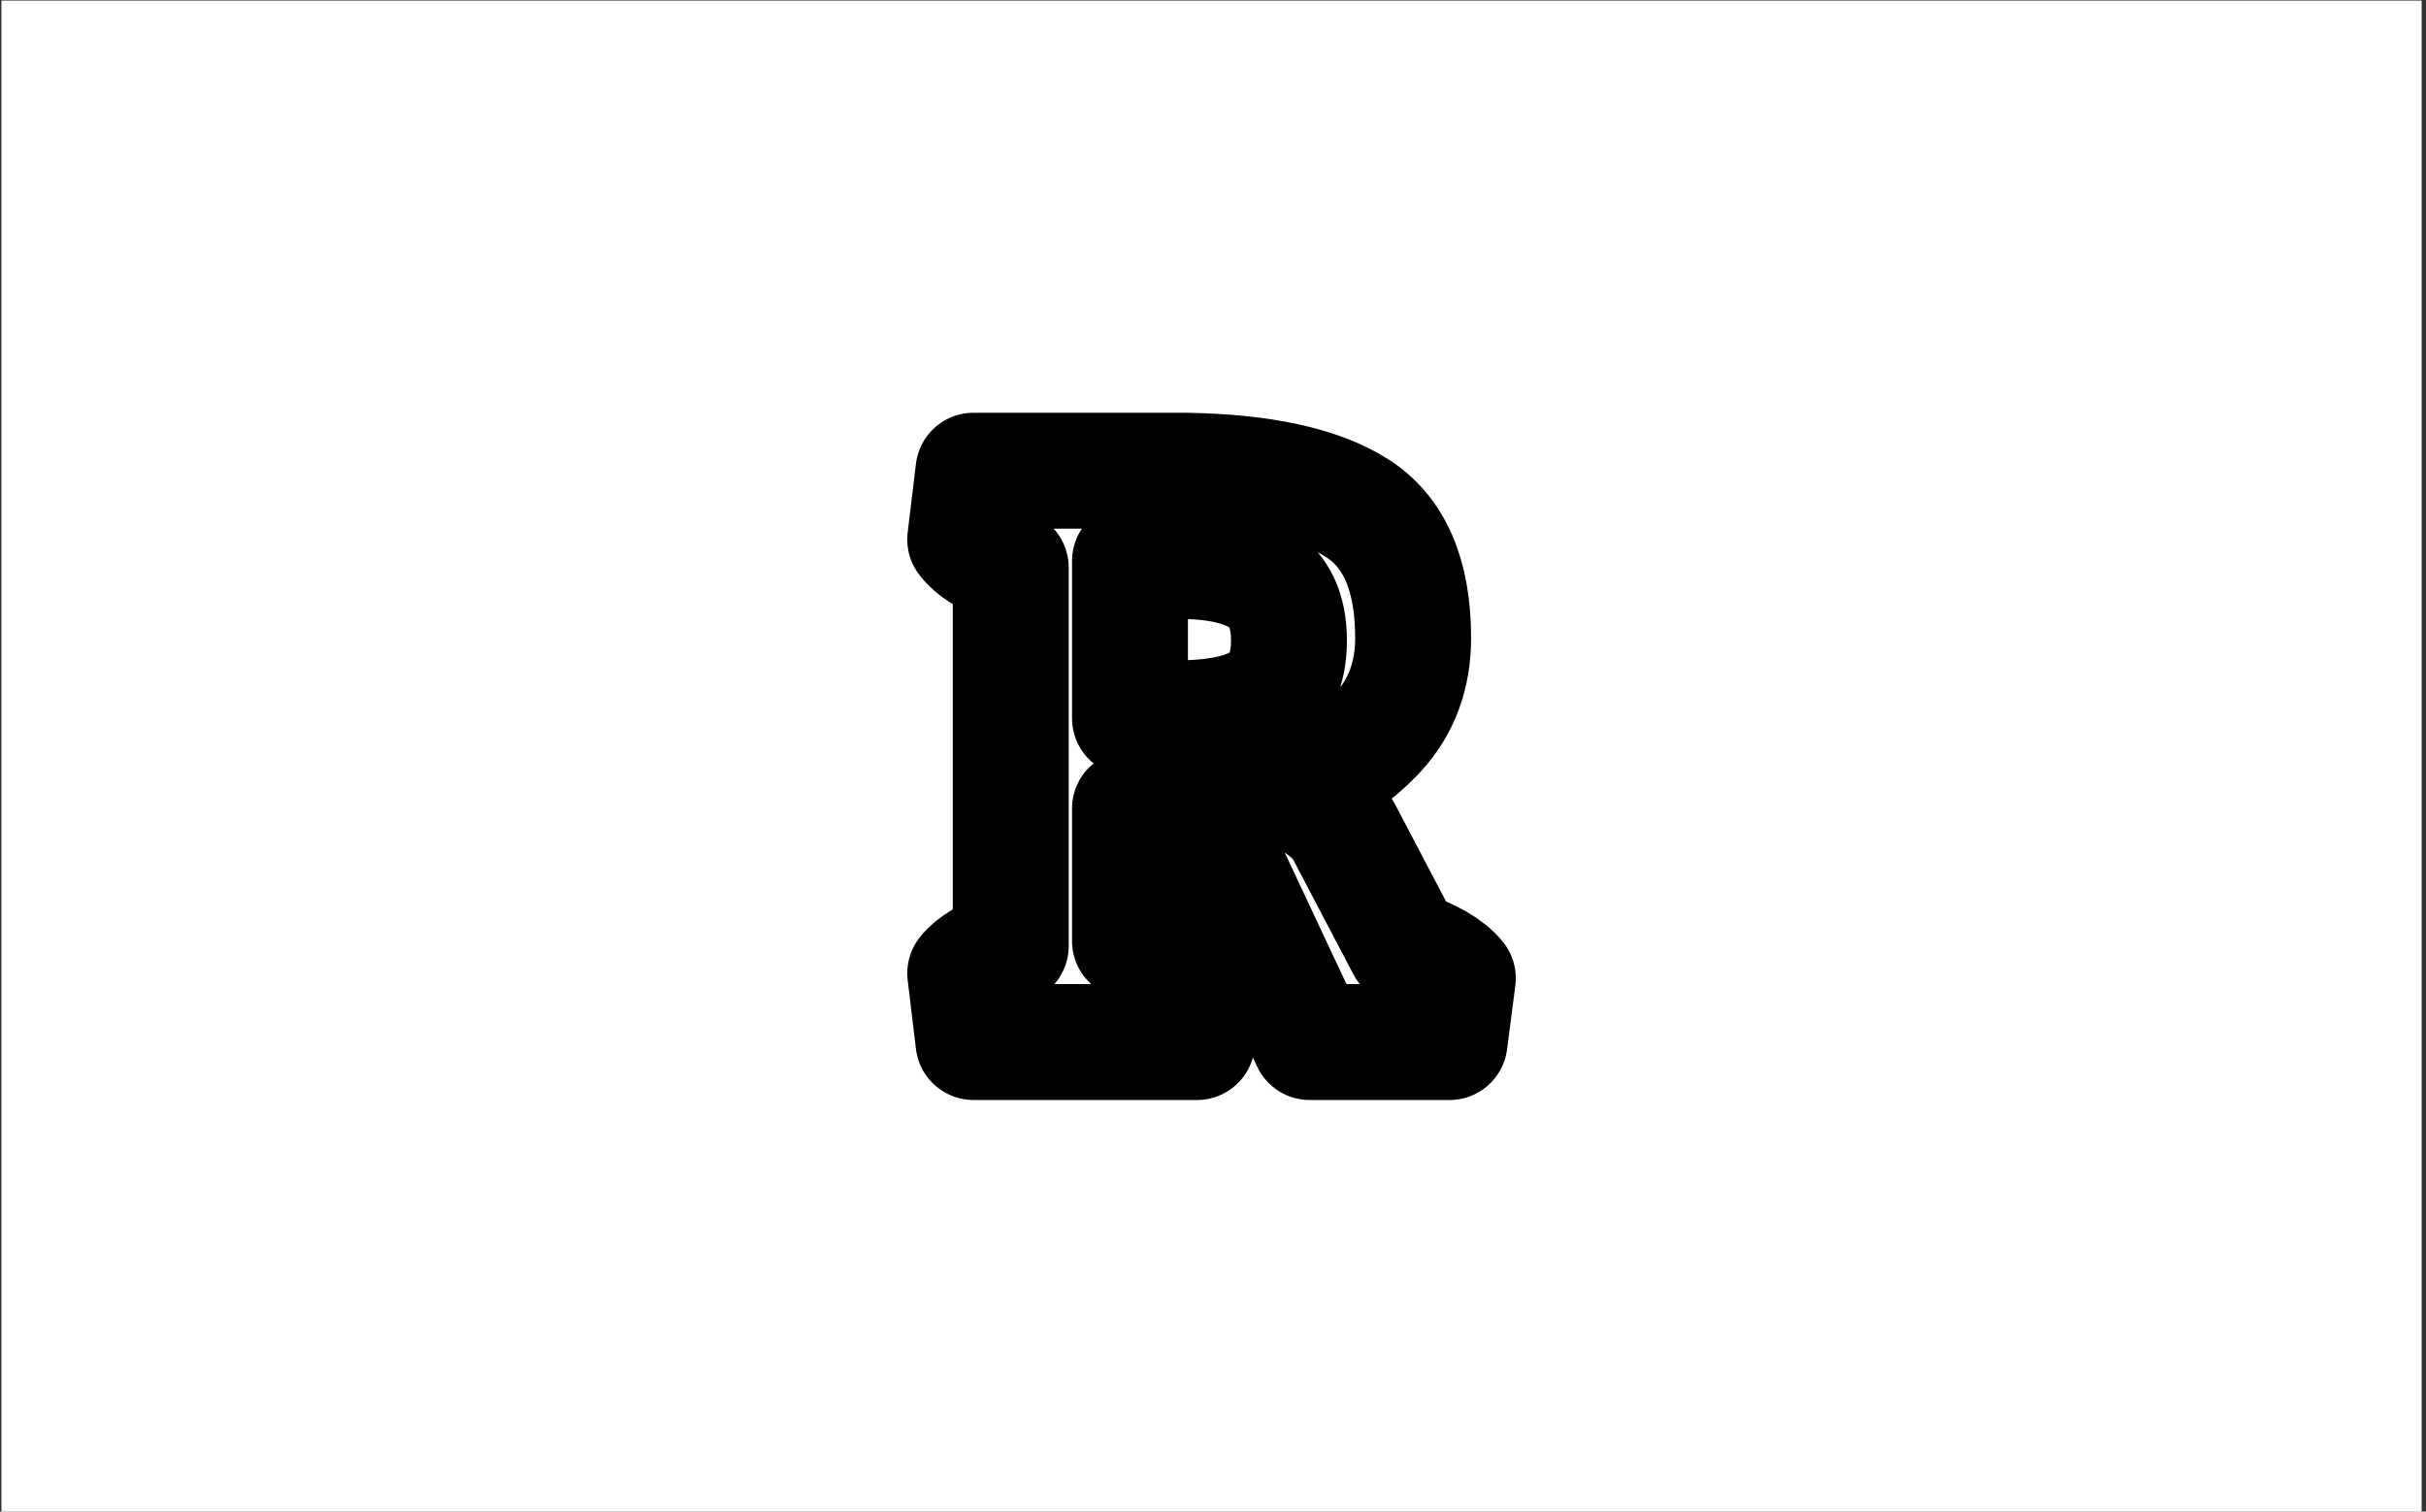 <svg xmlns="http://www.w3.org/2000/svg" version="1.1" xmlns:xlink="http://www.w3.org/1999/xlink" xmlns:svgjs="http://svgjs.dev/svgjs" width="1000" height="623" viewBox="0 0 1000 623"><rect x="0" y="0" width="1000" height="623" fill="#333333" stroke="none"/><g transform="matrix(1,0,0,1,-0.606,0.252)"><svg viewBox="0 0 396 247" data-background-color="#6936f5" preserveAspectRatio="xMidYMid meet" height="623" width="1000" xmlns="http://www.w3.org/2000/svg" xmlns:xlink="http://www.w3.org/1999/xlink"><g id="tight-bounds" transform="matrix(1,0,0,1,0.24,-0.1)"><svg viewBox="0 0 395.52 247.2" height="247.2" width="395.52"><g><svg></svg></g><g><svg viewBox="0 0 395.52 247.2" height="247.2" width="395.52"><g transform="matrix(1,0,0,1,146.682,65.92)"><svg viewBox="0 0 102.156 115.36" height="115.36" width="102.156"><g><svg viewBox="0 0 102.156 115.36" height="115.36" width="102.156"><g><svg viewBox="0 0 102.156 115.36" height="115.36" width="102.156"><g><svg viewBox="0 0 102.156 115.36" height="115.36" width="102.156"><g id="textblocktransform"><svg viewBox="0 0 102.156 115.36" height="115.36" width="102.156" id="textblock"><g><svg viewBox="0 0 102.156 115.36" height="115.36" width="102.156"><g transform="matrix(1,0,0,1,0,0)"><svg width="102.156" viewBox="-2.4 -38.5 37.75 42.5" height="115.36" data-palette-color="#ffffff"><path d="M28.65-24.4L28.65-24.4Q28.65-21 26.53-18.7 24.4-16.4 21.2-15.2L21.2-15.2Q23.7-14.15 24.5-12.65L24.5-12.65 28.15-5.7Q30.5-4.9 31.35-3.85L31.35-3.85 30.85 0 22.4 0 16.65-12.25Q15.85-14.1 14.8-14.1L14.8-14.1 11.55-14.1 11.55-6.1Q15.2-5.3 16.1-4.15L16.1-4.15 15.6 0 2.1 0 1.6-4.15Q2.25-5 4.35-5.8L4.35-5.8 4.35-28.65Q2.3-29.4 1.6-30.35L1.6-30.35 2.1-34.5 14.85-34.5Q21.85-34.4 25.25-32.25 28.65-30.1 28.65-24.4ZM14.5-29.05L14.5-29.05 11.55-29.05 11.55-19.55 14.4-19.55Q17.8-19.55 19.48-20.58 21.15-21.6 21.15-24.25 21.15-26.9 19.45-27.98 17.75-29.05 14.5-29.05Z" opacity="1" transform="matrix(1,0,0,1,0,0)" fill="#ffffff" class="undefined-text-0" data-fill-palette-color="primary" id="text-0"></path></svg></g></svg></g></svg></g></svg></g></svg></g></svg></g></svg></g><g mask="url(#bed8ccc1-04ba-4277-ad07-7fce9104f457)"><g transform="matrix(10.594, 0, 0, 10.594, 1, 19.12)"><svg xmlns="http://www.w3.org/2000/svg" xmlns:xlink="http://www.w3.org/1999/xlink" version="1.1" x="0" y="0" viewBox="31.427 40.138 37.145 19.724" enable-background="new 0 0 100 100" xml:space="preserve" height="19.724" width="37.145" class="icon-none" data-fill-palette-color="accent" id="none"><path d="M41.29 40.138l-9.863 9.861 9.863 9.862 2.557-2.557-7.305-7.306 7.305-7.303L41.29 40.138zM58.709 40.138l-2.557 2.558 7.305 7.303-7.305 7.306 2.557 2.557 9.863-9.862L58.709 40.138z" fill="#ffffff" data-fill-palette-color="accent"></path></svg></g></g><mask id="bed8ccc1-04ba-4277-ad07-7fce9104f457"><rect width="640" height="400" fill="white"></rect><g transform="matrix(1,0,0,1,146.682,65.92)"><svg viewBox="0 0 102.156 115.36" height="115.36" width="102.156"><g><svg viewBox="0 0 102.156 115.36" height="115.36" width="102.156"><g><svg viewBox="0 0 102.156 115.36" height="115.36" width="102.156"><g><svg viewBox="0 0 102.156 115.36" height="115.36" width="102.156"><g id="SvgjsG1248"><svg viewBox="0 0 102.156 115.36" height="115.36" width="102.156" id="SvgjsSvg1247"><g><svg viewBox="0 0 102.156 115.36" height="115.36" width="102.156"><g transform="matrix(1,0,0,1,0,0)"><svg width="102.156" viewBox="-2.4 -38.5 37.75 42.5" height="115.36" data-palette-color="#ffffff"><path d="M28.65-24.4L28.65-24.4Q28.65-21 26.53-18.7 24.4-16.4 21.2-15.2L21.2-15.2Q23.7-14.15 24.5-12.65L24.5-12.65 28.15-5.7Q30.5-4.9 31.35-3.85L31.35-3.85 30.85 0 22.4 0 16.65-12.25Q15.85-14.1 14.8-14.1L14.8-14.1 11.55-14.1 11.55-6.1Q15.2-5.3 16.1-4.15L16.1-4.15 15.6 0 2.1 0 1.6-4.15Q2.25-5 4.35-5.8L4.35-5.8 4.35-28.65Q2.3-29.4 1.6-30.35L1.6-30.35 2.1-34.5 14.85-34.5Q21.85-34.4 25.25-32.25 28.65-30.1 28.65-24.4ZM14.5-29.05L14.5-29.05 11.55-29.05 11.55-19.55 14.4-19.55Q17.8-19.55 19.48-20.58 21.15-21.6 21.15-24.25 21.15-26.9 19.45-27.98 17.75-29.05 14.5-29.05Z" opacity="1" transform="matrix(1,0,0,1,0,0)" fill="#ffffff" class="undefined-text-0" data-fill-palette-color="primary" id="SvgjsPath1246" stroke-width="7" stroke="black" stroke-linejoin="round"></path></svg></g></svg></g></svg></g></svg></g></svg></g></svg></g></svg></g></mask></svg></g><defs></defs></svg><rect width="395.52" height="247.2" fill="none" stroke="none" visibility="hidden"></rect></g></svg></g></svg>